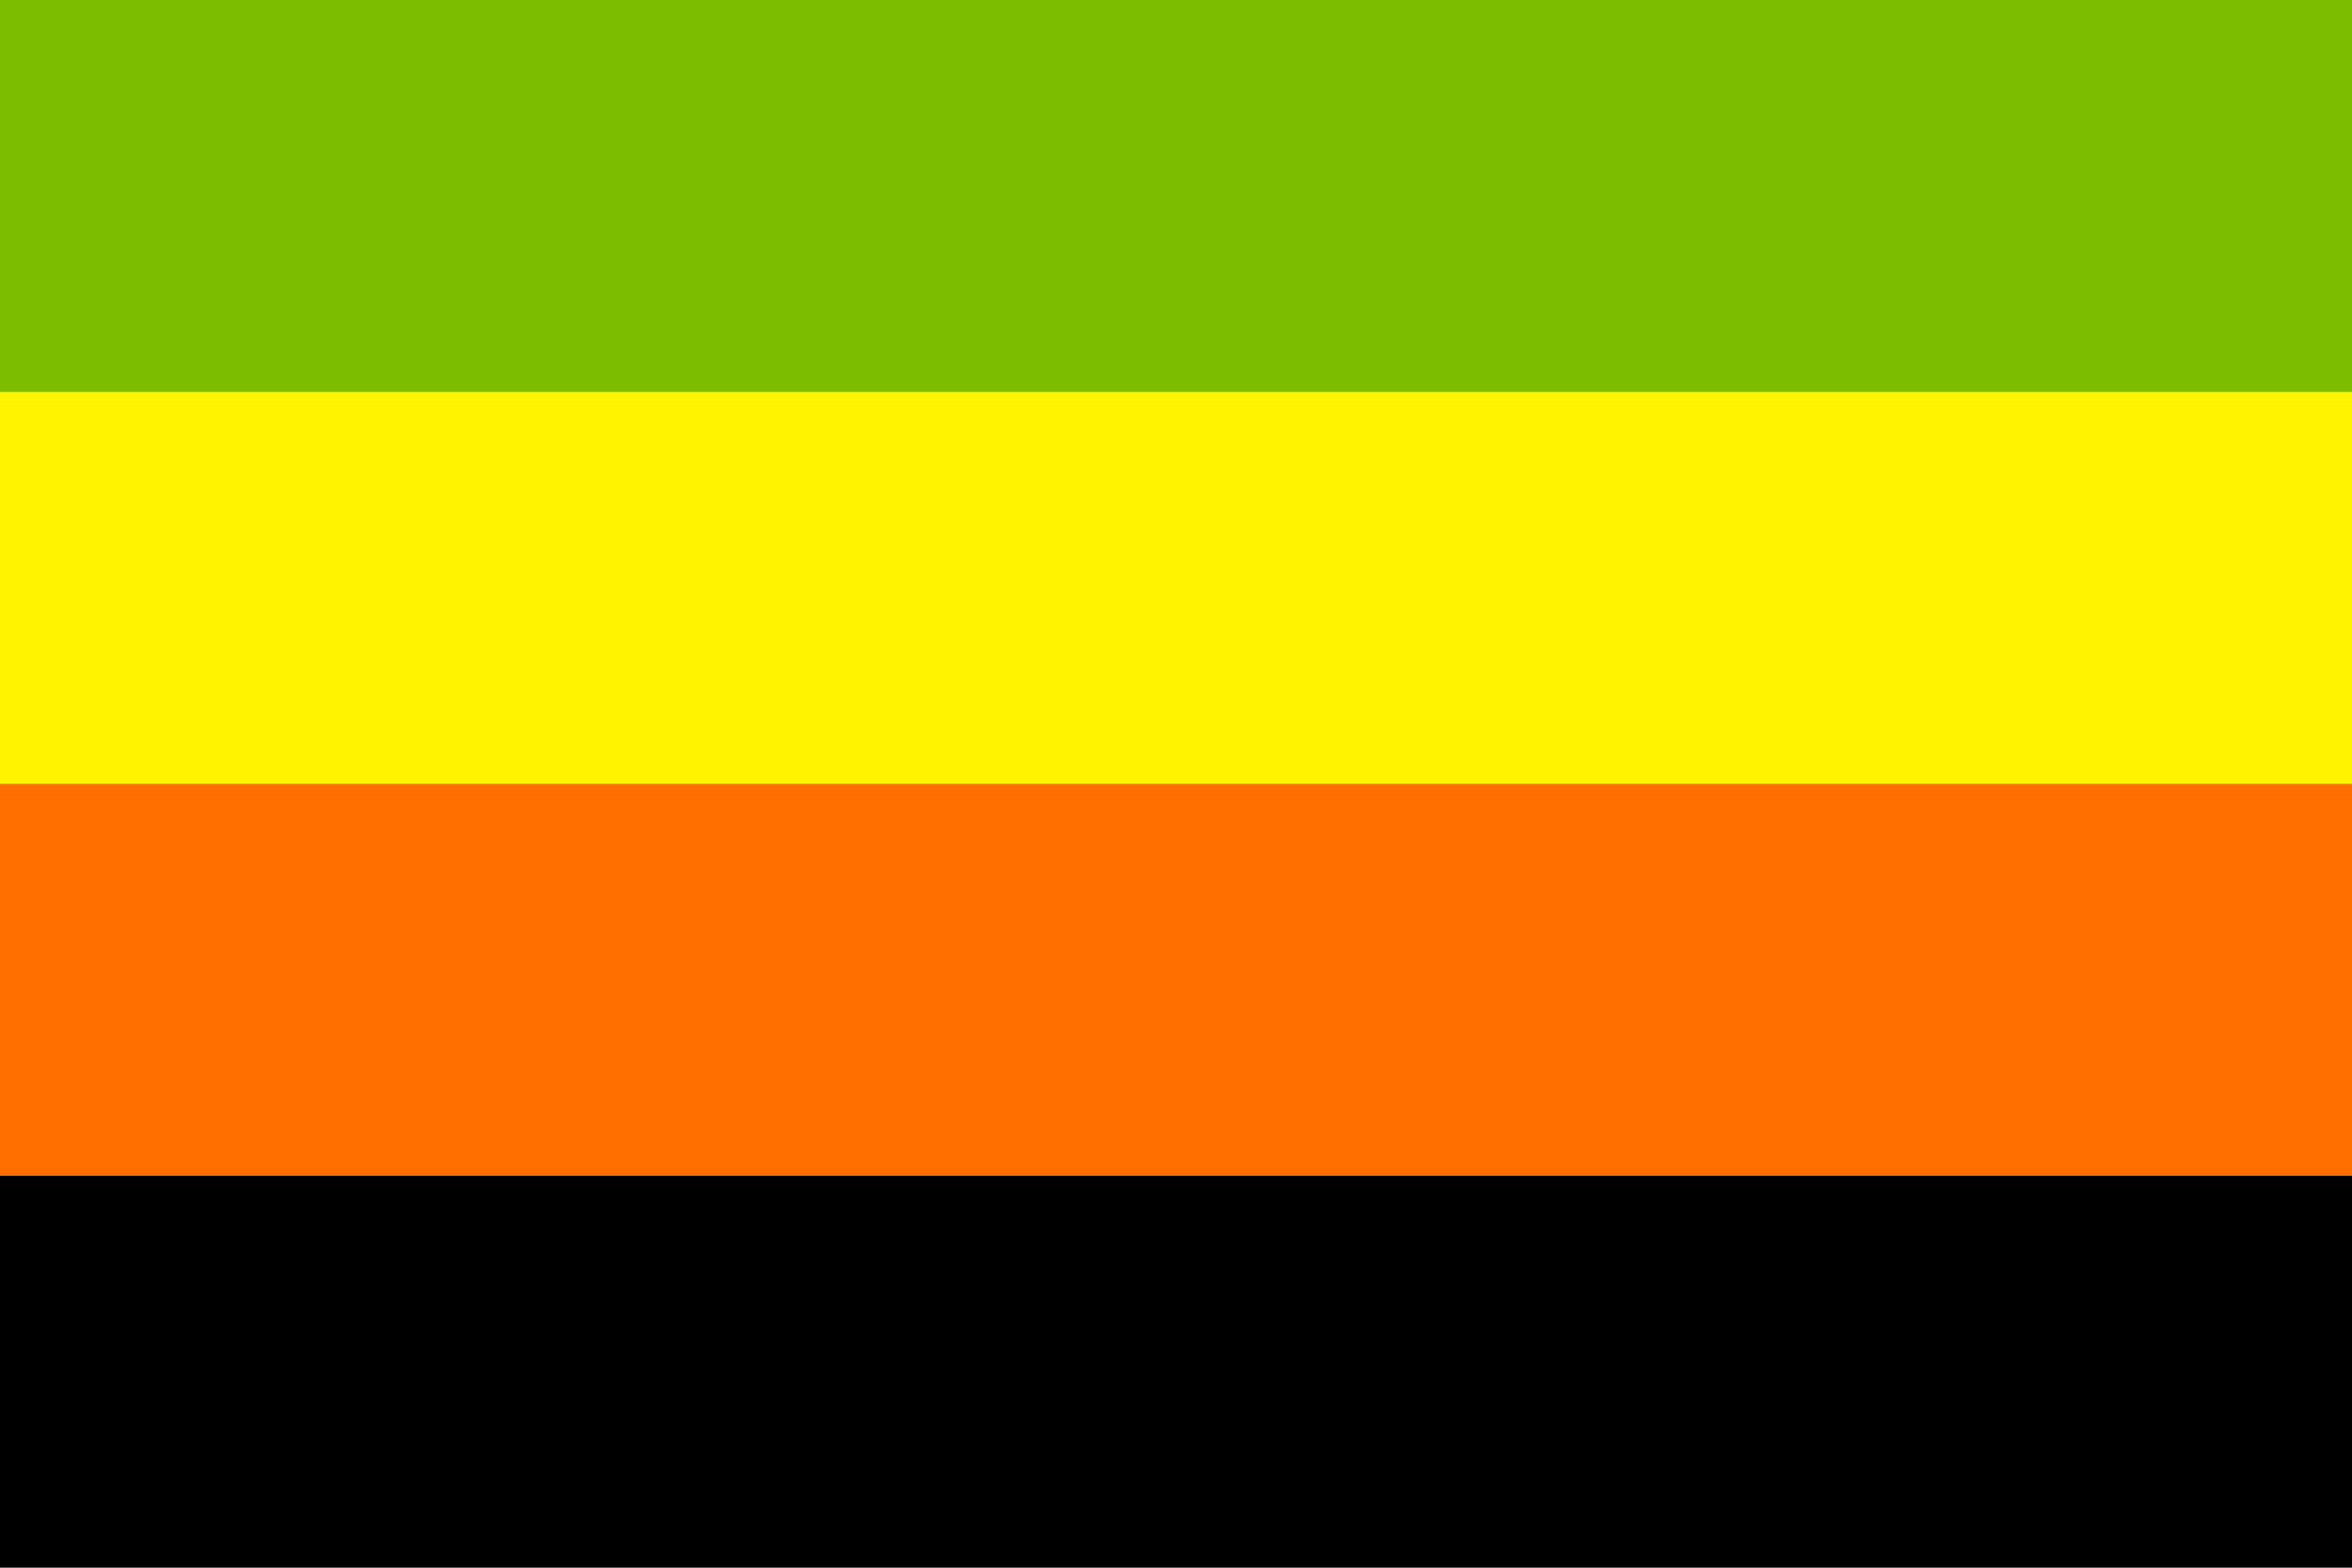 <svg xmlns="http://www.w3.org/2000/svg" viewBox="0 0 12 8" width="1200" height="800">
<path fill="#000" d="M0,0H12V8H0z"/>
<path fill="#FF6F00" d="M0,0H12V6H0z"/>
<path fill="#FFF300" d="M0,0H12V4H0z"/>
<path fill="#7CBD00" d="M0,0H12V2H0z"/>
</svg>

